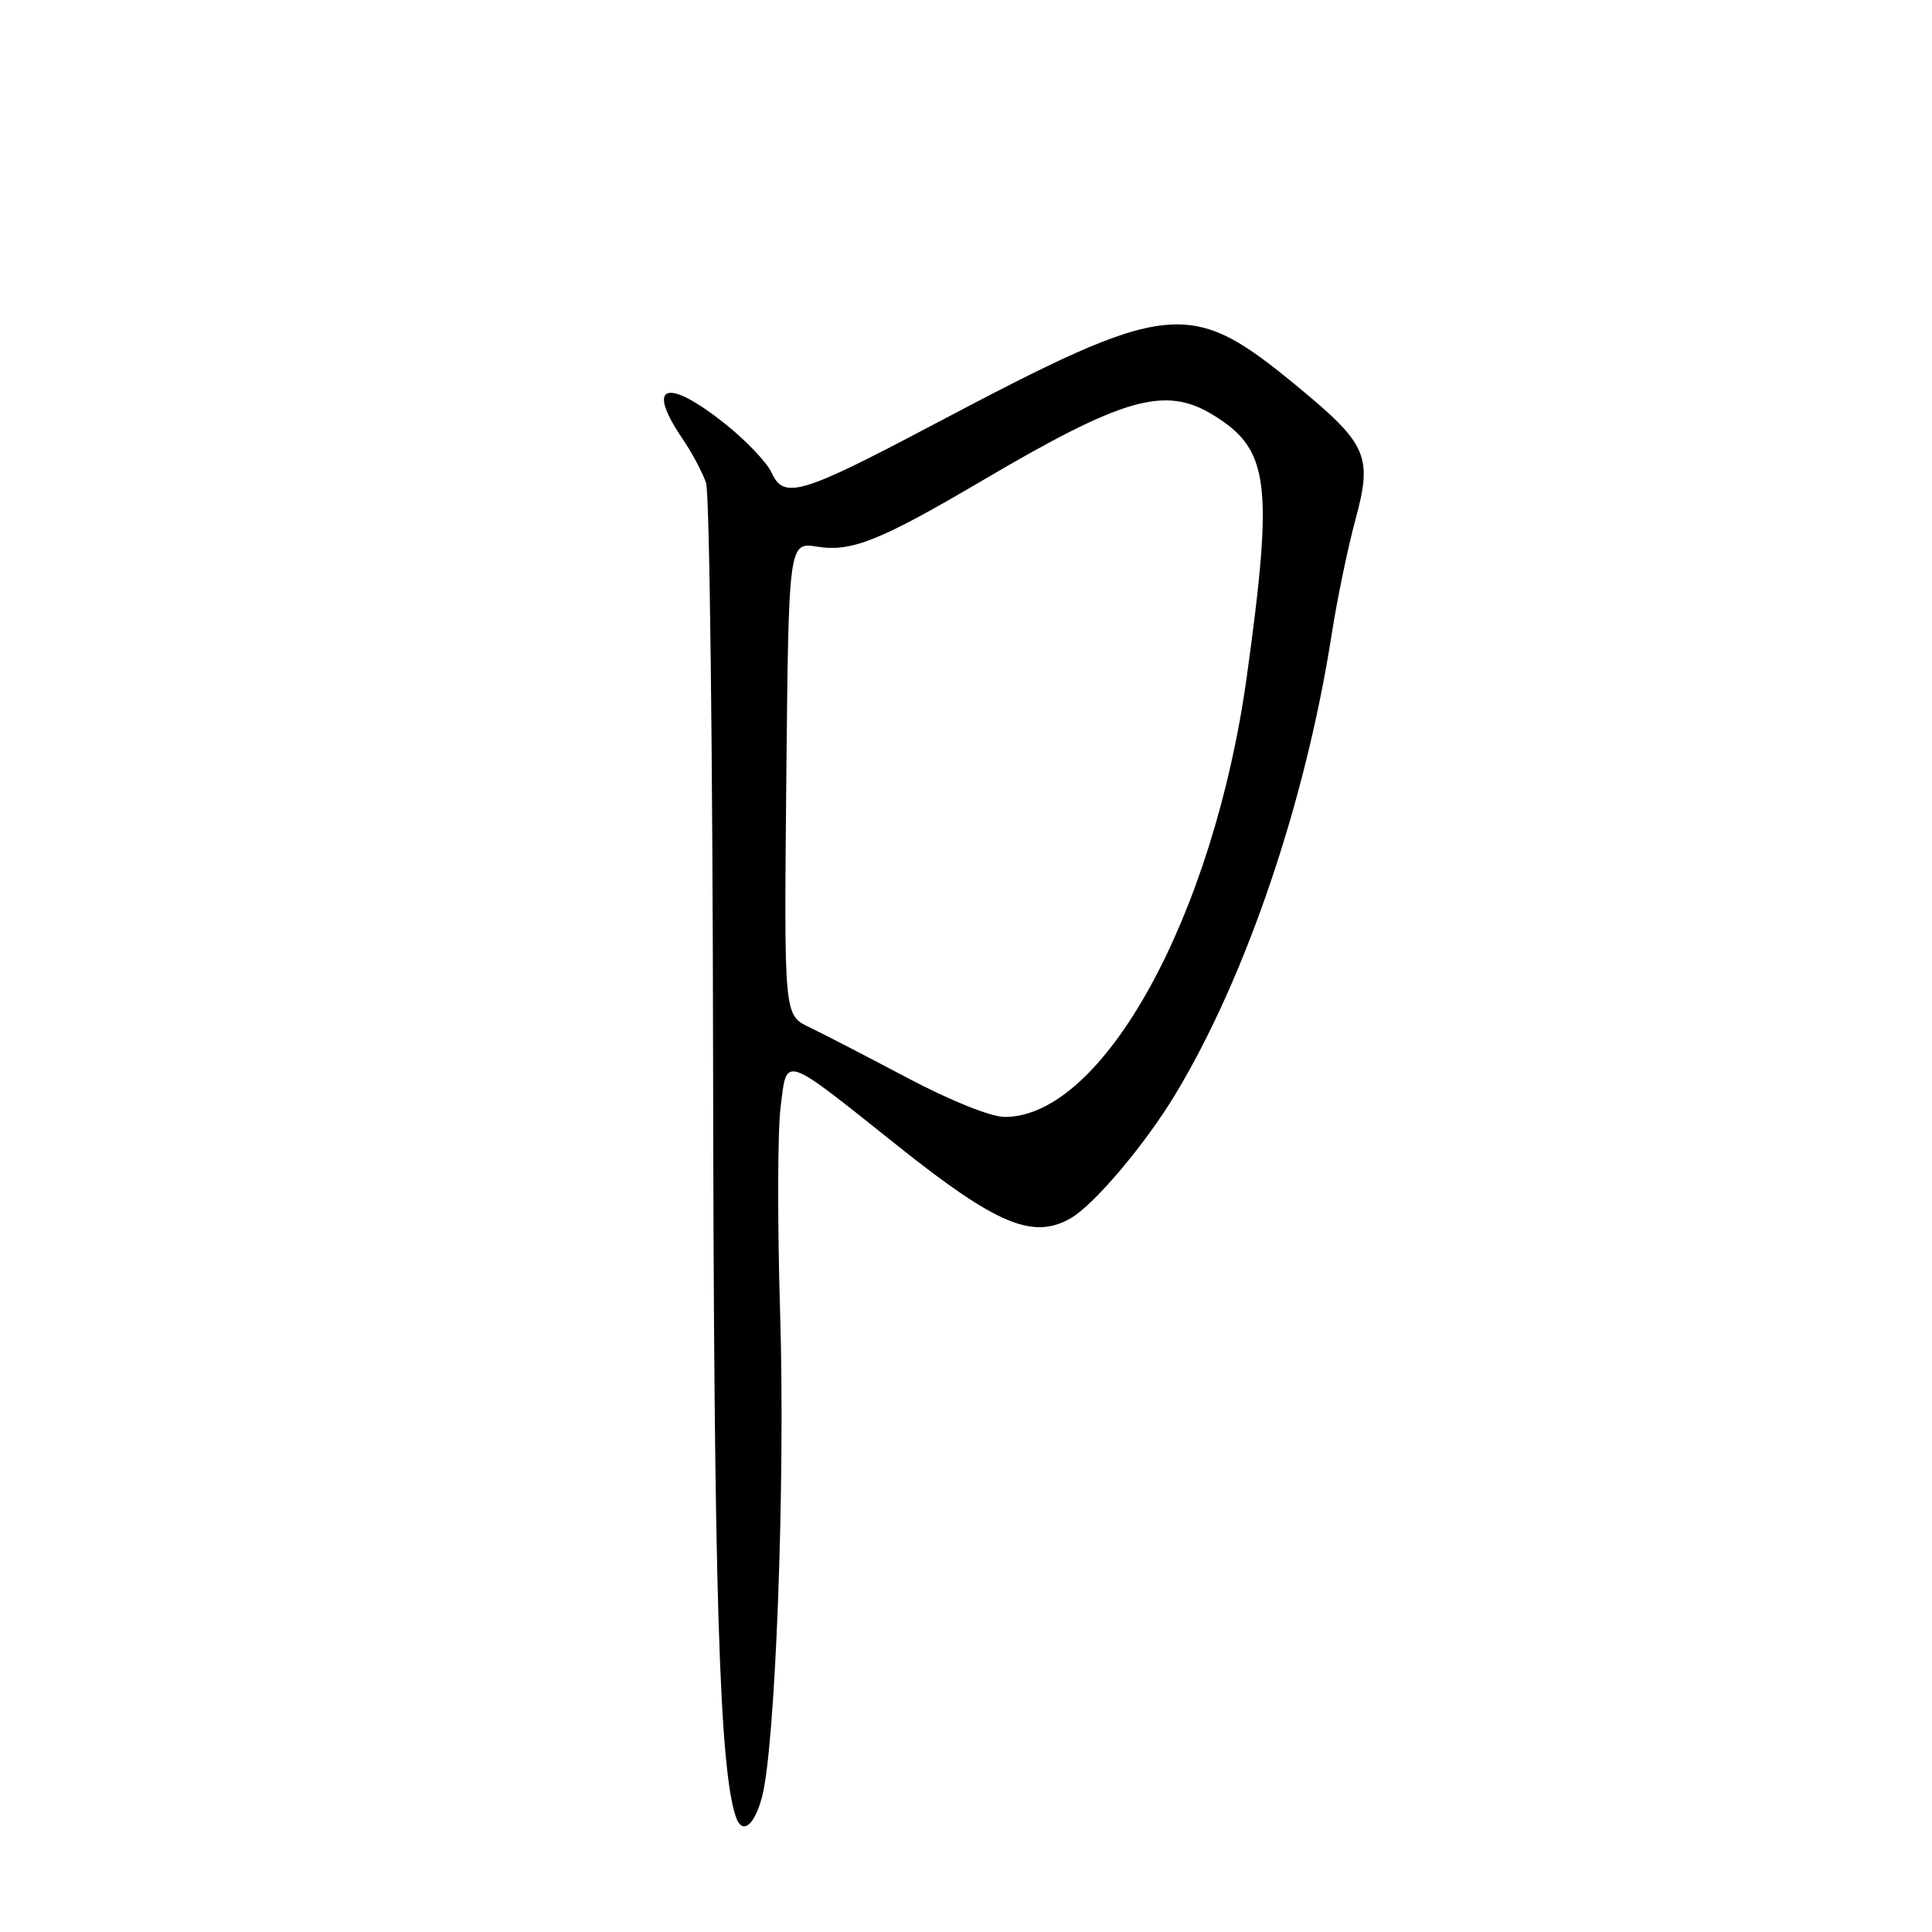 <?xml version="1.0" encoding="UTF-8" standalone="no"?>
<!DOCTYPE svg PUBLIC "-//W3C//DTD SVG 1.1//EN" "http://www.w3.org/Graphics/SVG/1.1/DTD/svg11.dtd" >
<svg xmlns="http://www.w3.org/2000/svg" xmlns:xlink="http://www.w3.org/1999/xlink" version="1.1" viewBox="0 0 256 256">
 <g >
 <path fill="currentColor"
d=" M 100.96 238.16 C 102.75 231.51 104.07 196.39 103.37 174.00 C 103.01 162.18 103.03 149.91 103.43 146.75 C 104.29 139.79 103.53 139.54 119.04 151.90 C 132.13 162.33 136.95 164.32 141.96 161.37 C 145.08 159.52 151.76 151.60 155.74 145.00 C 165.07 129.55 172.98 106.31 176.44 84.14 C 177.18 79.39 178.61 72.50 179.61 68.83 C 181.88 60.50 181.17 58.86 172.12 51.38 C 157.59 39.37 155.22 39.61 123.70 56.25 C 106.14 65.53 103.87 66.21 102.25 62.65 C 101.62 61.26 98.79 58.30 95.96 56.06 C 88.28 49.99 85.57 50.94 90.36 58.02 C 91.66 59.93 93.10 62.62 93.56 64.00 C 94.02 65.38 94.44 100.25 94.49 141.50 C 94.58 210.42 95.31 234.37 97.51 240.75 C 98.34 243.16 99.93 241.96 100.96 238.16 Z  M 120.26 142.84 C 114.89 140.00 109.01 136.96 107.19 136.09 C 103.89 134.50 103.89 134.50 104.19 103.16 C 104.50 71.83 104.50 71.83 108.31 72.44 C 112.85 73.16 116.60 71.66 130.24 63.63 C 148.84 52.68 154.38 51.10 160.70 54.96 C 168.20 59.53 168.77 63.89 165.21 89.63 C 160.83 121.33 146.18 148.00 133.14 148.00 C 131.31 148.00 125.99 145.87 120.26 142.84 Z "/>
</g>
</svg>